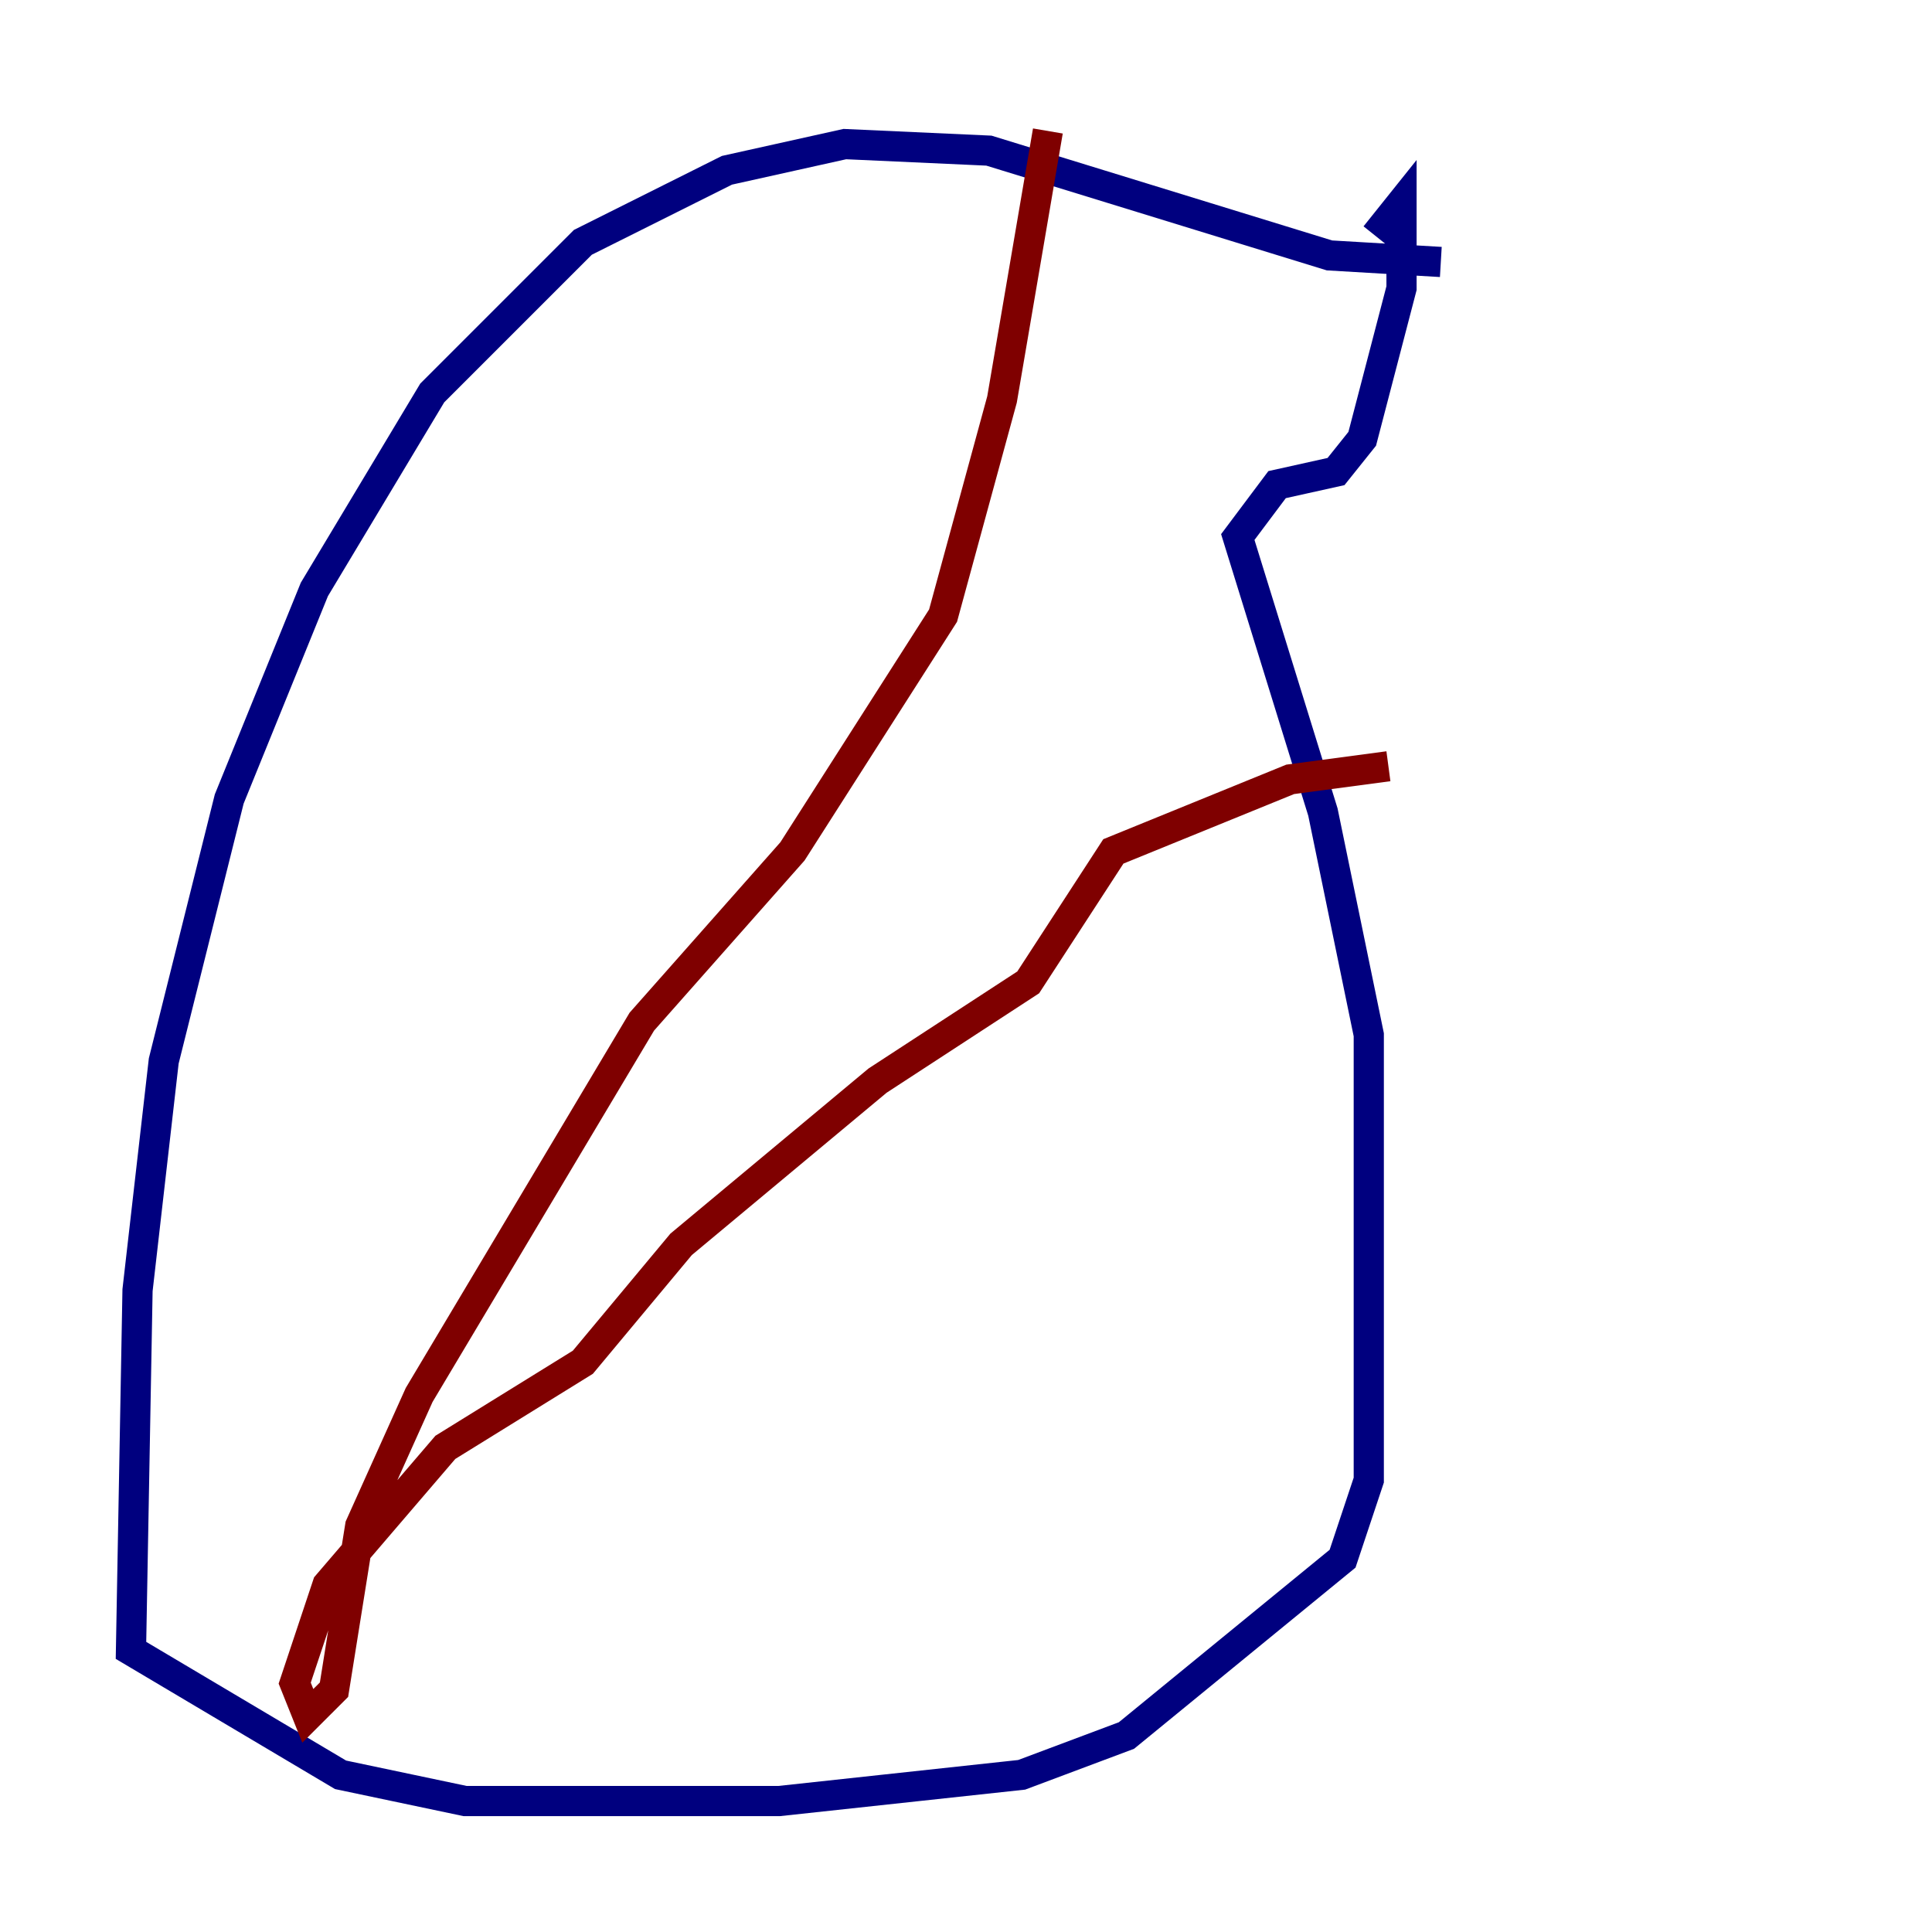 <?xml version="1.0" encoding="utf-8" ?>
<svg baseProfile="tiny" height="128" version="1.2" viewBox="0,0,128,128" width="128" xmlns="http://www.w3.org/2000/svg" xmlns:ev="http://www.w3.org/2001/xml-events" xmlns:xlink="http://www.w3.org/1999/xlink"><defs /><polyline fill="none" points="95.458,17.356 88.081,16.922 65.519,9.98 55.973,9.546 48.163,11.281 38.617,16.054 28.637,26.034 20.827,39.051 15.186,52.936 10.848,70.291 9.112,85.478 8.678,109.342 22.563,117.586 30.807,119.322 51.634,119.322 67.688,117.586 74.63,114.983 88.949,103.268 90.685,98.061 90.685,68.556 87.647,53.803 82.007,35.58 84.61,32.108 88.515,31.241 90.251,29.071 92.854,19.091 92.854,13.451 91.119,15.62" stroke="#00007f" stroke-width="2" /><polyline fill="none" points="69.424,8.678 66.386,26.468 62.481,40.786 52.502,56.407 42.522,67.688 27.77,92.42 23.864,101.098 22.129,111.946 20.393,113.681 19.525,111.512 21.695,105.003 29.505,95.891 38.617,90.251 45.125,82.441 58.142,71.593 68.122,65.085 73.763,56.407 85.478,51.634 91.986,50.766" stroke="#7f0000" stroke-width="2" /></svg>